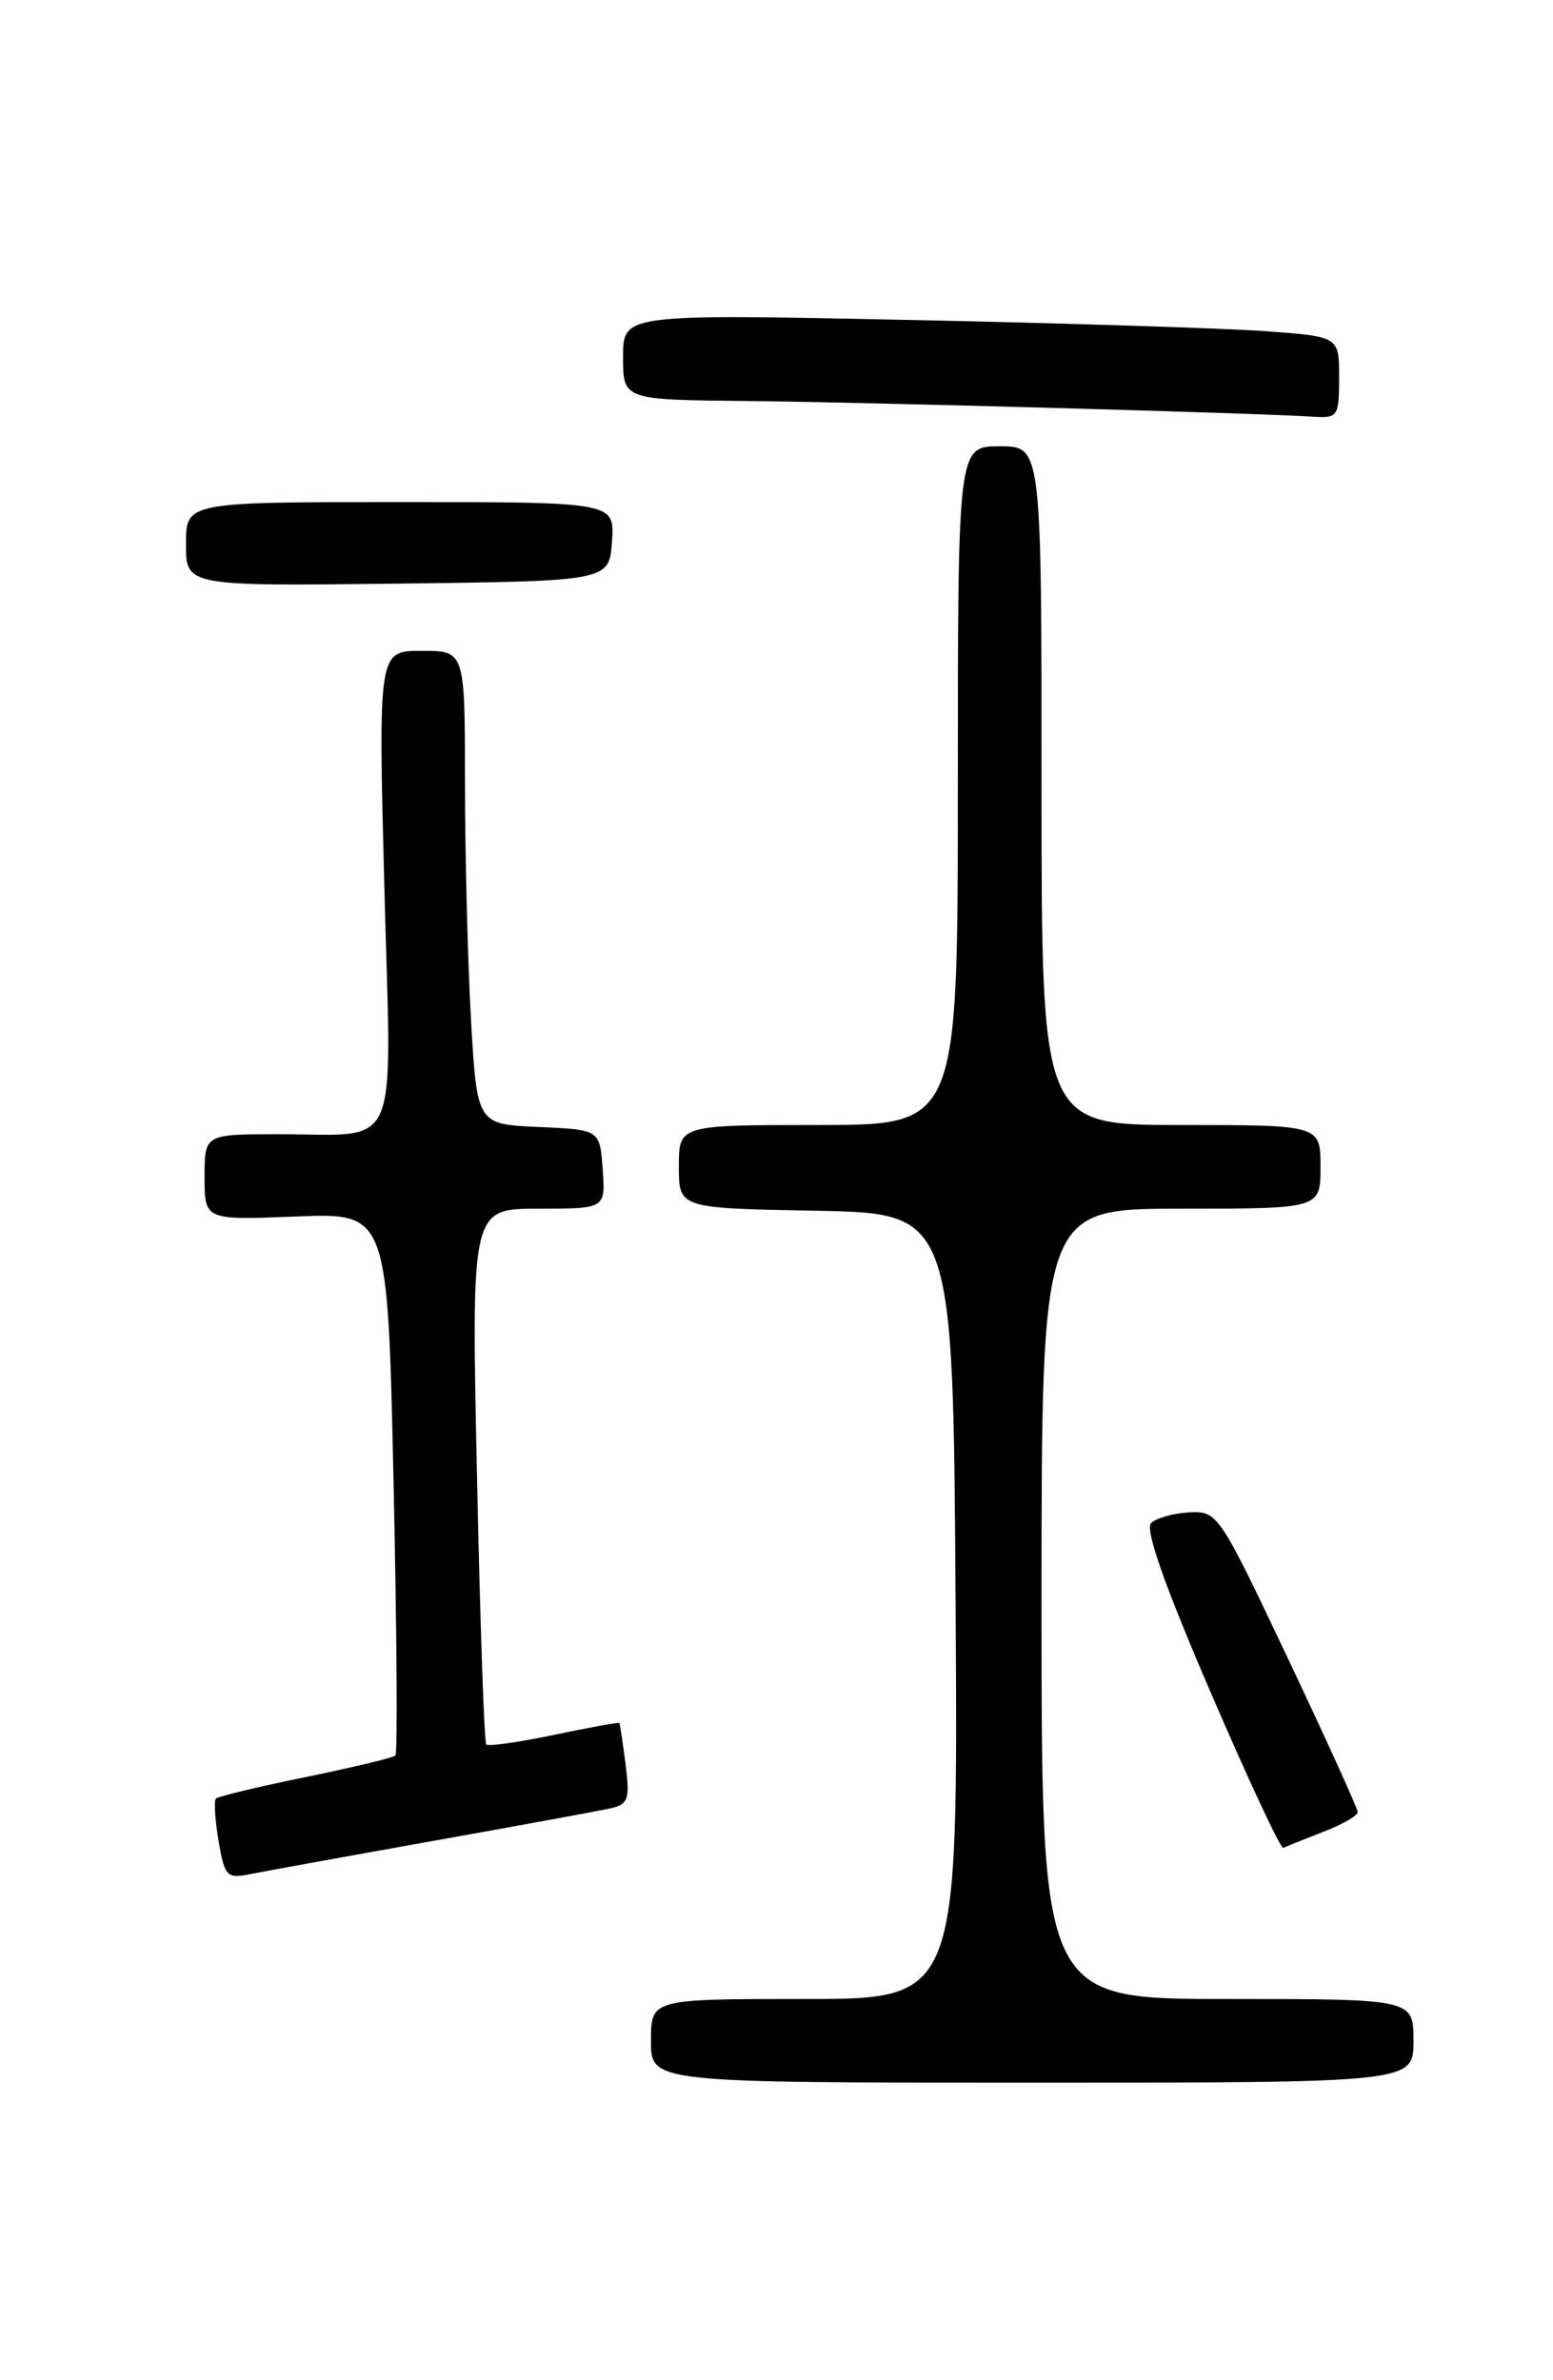 <?xml version="1.0" encoding="UTF-8" standalone="no"?>
<!DOCTYPE svg PUBLIC "-//W3C//DTD SVG 1.1//EN" "http://www.w3.org/Graphics/SVG/1.1/DTD/svg11.dtd" >
<svg xmlns="http://www.w3.org/2000/svg" xmlns:xlink="http://www.w3.org/1999/xlink" version="1.1" viewBox="0 0 167 256">
 <g >
 <path fill="currentColor"
d=" M 152.00 219.50 C 152.00 215.00 152.00 215.00 132.00 215.00 C 112.00 215.00 112.00 215.00 112.00 172.50 C 112.00 130.00 112.00 130.00 127.00 130.00 C 142.00 130.00 142.00 130.00 142.00 125.50 C 142.00 121.00 142.00 121.00 127.00 121.00 C 112.00 121.00 112.00 121.00 112.00 84.50 C 112.00 48.00 112.00 48.00 107.50 48.00 C 103.00 48.00 103.00 48.00 103.00 84.50 C 103.00 121.00 103.00 121.00 88.00 121.00 C 73.00 121.00 73.00 121.00 73.00 125.47 C 73.00 129.95 73.00 129.95 87.75 130.22 C 102.50 130.50 102.50 130.50 102.76 172.75 C 103.02 215.00 103.02 215.00 86.51 215.00 C 70.00 215.00 70.00 215.00 70.00 219.50 C 70.00 224.00 70.00 224.00 111.00 224.00 C 152.00 224.00 152.00 224.00 152.00 219.50 Z  M 46.50 198.01 C 55.85 196.34 64.47 194.76 65.66 194.49 C 67.56 194.06 67.75 193.52 67.27 189.75 C 66.97 187.41 66.67 185.42 66.60 185.32 C 66.53 185.22 63.38 185.79 59.59 186.59 C 55.80 187.38 52.52 187.85 52.29 187.63 C 52.07 187.40 51.62 174.35 51.29 158.61 C 50.68 130.00 50.68 130.00 57.90 130.00 C 65.11 130.00 65.11 130.00 64.81 125.75 C 64.50 121.50 64.50 121.50 57.90 121.21 C 51.30 120.92 51.30 120.92 50.65 109.71 C 50.30 103.54 50.01 92.09 50.00 84.25 C 50.00 70.00 50.00 70.00 45.34 70.00 C 40.68 70.00 40.68 70.00 41.33 95.39 C 42.09 124.76 43.31 121.96 29.75 121.99 C 22.00 122.00 22.00 122.00 22.00 126.62 C 22.00 131.23 22.00 131.23 31.84 130.84 C 41.69 130.44 41.69 130.44 42.32 159.41 C 42.67 175.34 42.76 188.57 42.52 188.81 C 42.29 189.05 37.94 190.09 32.87 191.13 C 27.79 192.17 23.45 193.21 23.22 193.44 C 22.99 193.68 23.12 195.72 23.50 197.99 C 24.14 201.80 24.40 202.08 26.85 201.58 C 28.31 201.29 37.15 199.68 46.50 198.01 Z  M 142.25 197.04 C 144.31 196.25 146.00 195.29 146.00 194.90 C 146.00 194.52 142.62 187.08 138.49 178.36 C 131.09 162.74 130.93 162.50 127.88 162.66 C 126.17 162.75 124.33 163.27 123.78 163.82 C 123.11 164.49 125.23 170.51 130.14 181.91 C 134.18 191.31 137.72 198.89 138.00 198.75 C 138.27 198.61 140.19 197.84 142.25 197.04 Z  M 65.81 58.25 C 66.11 54.00 66.11 54.00 43.06 54.00 C 20.00 54.00 20.00 54.00 20.00 58.52 C 20.00 63.04 20.00 63.04 42.75 62.77 C 65.50 62.50 65.50 62.50 65.81 58.25 Z  M 144.00 40.60 C 144.00 36.21 144.00 36.21 136.25 35.63 C 131.99 35.31 114.66 34.76 97.75 34.41 C 67.00 33.77 67.00 33.77 67.00 38.39 C 67.00 43.00 67.00 43.00 80.25 43.13 C 92.87 43.25 135.43 44.43 141.25 44.82 C 143.86 44.99 144.00 44.78 144.00 40.60 Z "/>
</g>
</svg>